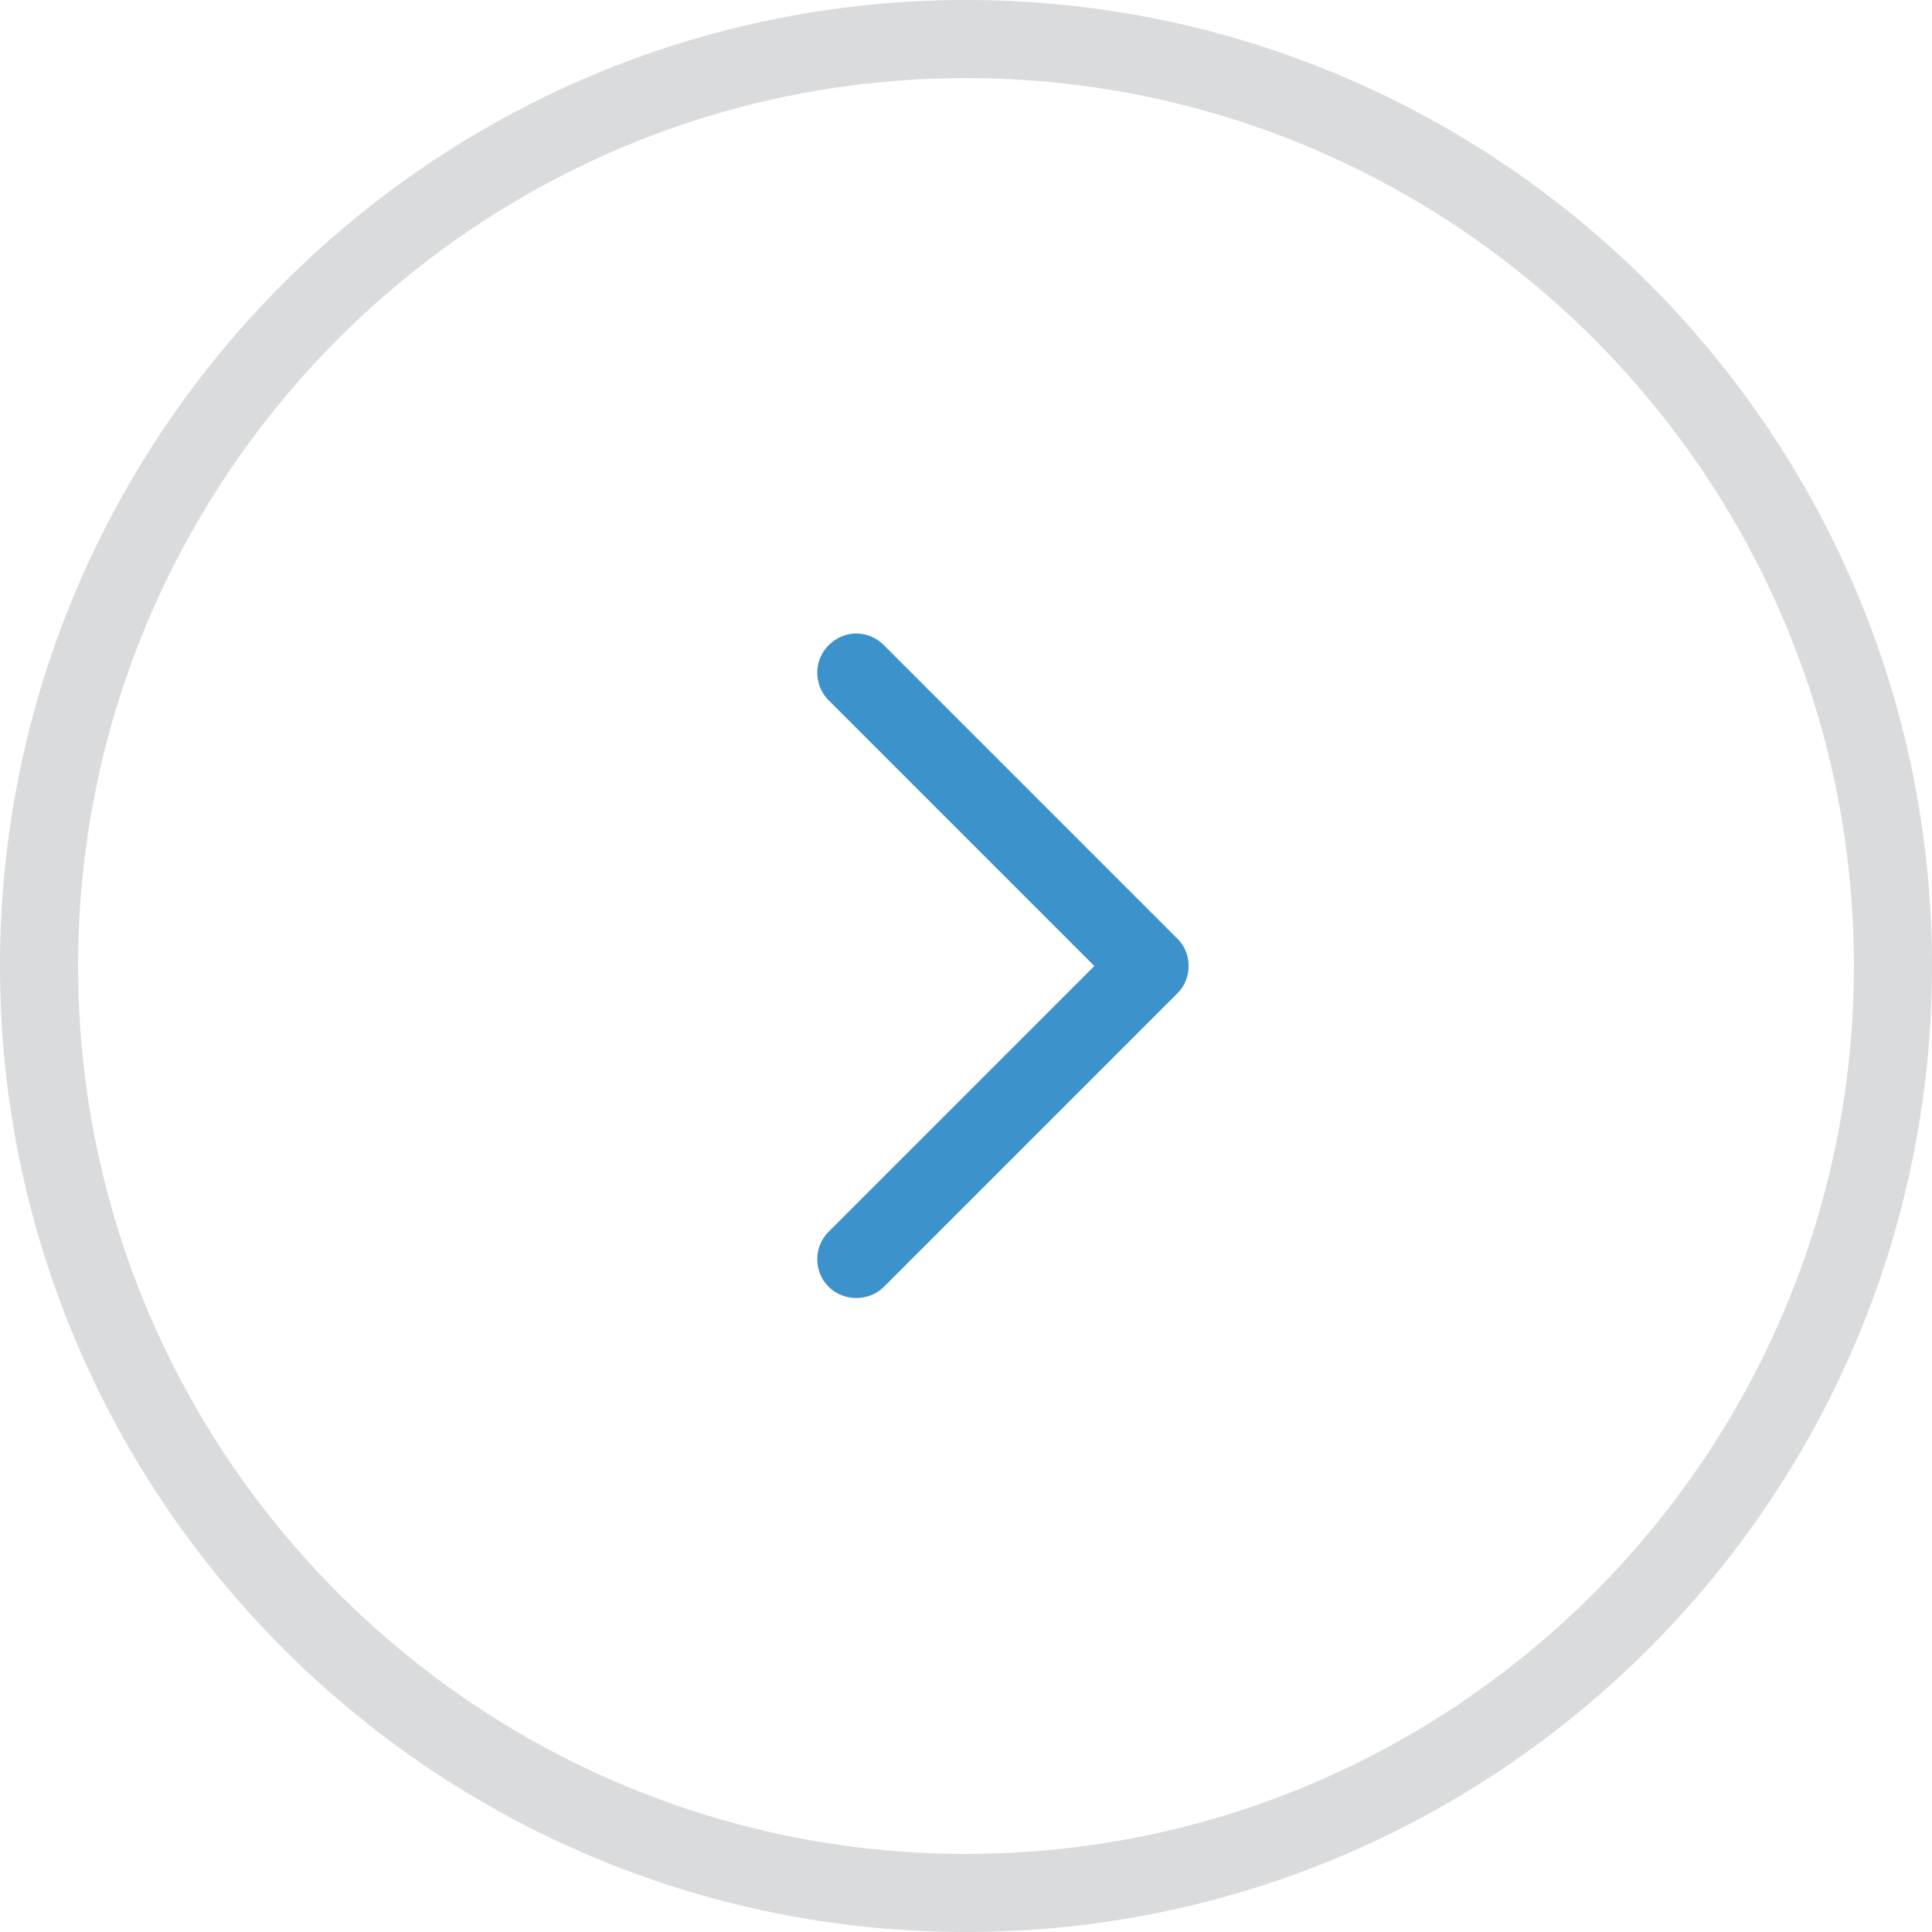 <?xml version="1.0" encoding="UTF-8"?>
<svg xmlns="http://www.w3.org/2000/svg" xmlns:xlink="http://www.w3.org/1999/xlink" width="14pt" height="14pt" viewBox="0 0 14 14" version="1.1">
<g id="surface1">
<path style=" stroke:none;fill-rule:nonzero;fill:rgb(85.49%,85.882%,86.275%);fill-opacity:1;" d="M 7 14 C 10.859 14 14 10.859 14 7 C 14 3.141 10.859 0 7 0 C 3.141 0 0 3.141 0 7 C 0 10.859 3.141 14 7 14 Z M 7 0.566 C 10.547 0.566 13.434 3.453 13.434 7 C 13.434 10.547 10.547 13.434 7 13.434 C 3.453 13.434 0.566 10.547 0.566 7 C 0.566 3.453 3.453 0.566 7 0.566 Z M 7 0.566 "/>
<path style=" stroke:none;fill-rule:nonzero;fill:rgb(23.529%,57.255%,79.216%);fill-opacity:1;" d="M 6.004 9.324 C 6.059 9.379 6.133 9.406 6.203 9.406 C 6.277 9.406 6.352 9.379 6.406 9.324 L 8.531 7.199 C 8.586 7.145 8.613 7.074 8.613 7 C 8.613 6.926 8.586 6.855 8.531 6.801 L 6.406 4.676 C 6.293 4.562 6.117 4.562 6.004 4.676 C 5.895 4.785 5.895 4.965 6.004 5.074 L 7.93 7 L 6.004 8.926 C 5.895 9.035 5.895 9.215 6.004 9.324 Z M 6.004 9.324 "/>
</g>
</svg>
